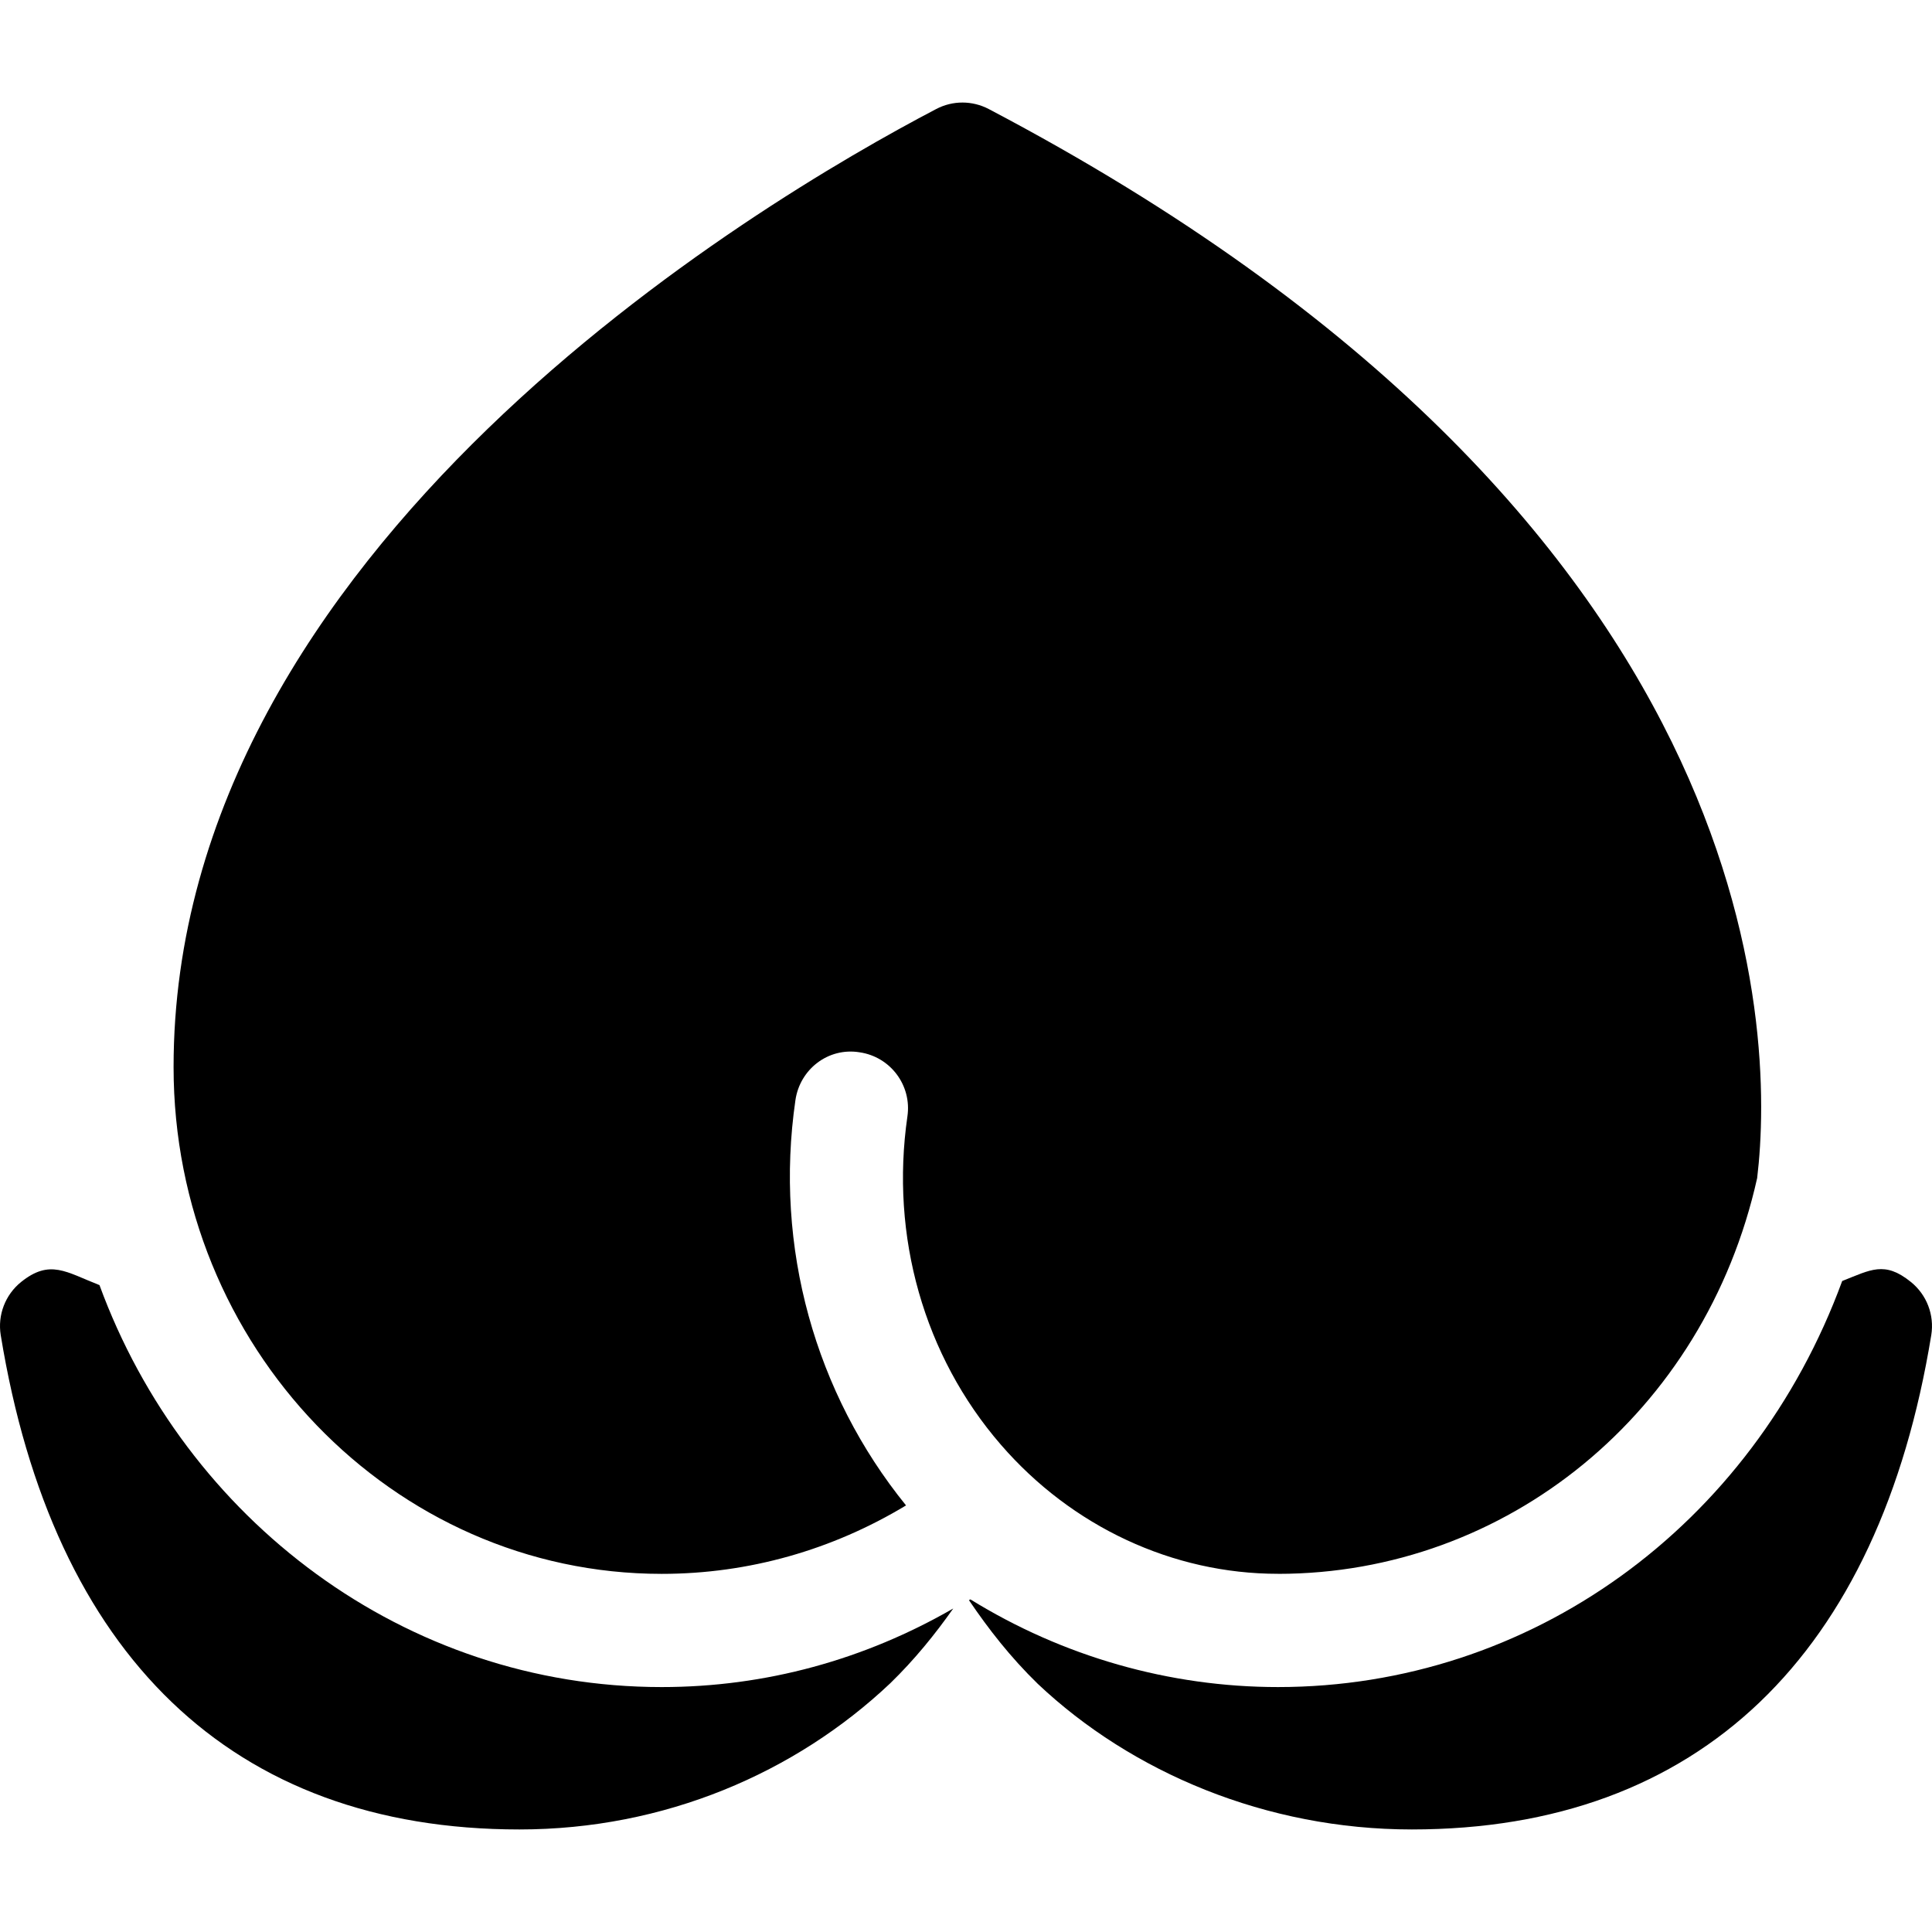 <?xml version="1.0" encoding="iso-8859-1"?>
<!-- Generator: Adobe Illustrator 19.0.0, SVG Export Plug-In . SVG Version: 6.00 Build 0)  -->
<svg version="1.1" id="Capa_1" xmlns="http://www.w3.org/2000/svg" xmlns:xlink="http://www.w3.org/1999/xlink" x="0px" y="0px"
	 viewBox="0 0 512.001 512.001" style="enable-background:new 0 0 512.001 512.001;" xml:space="preserve">
<g>
	<g>
		<path d="M506.402,339.732c-6.981-5.642-10.664-3.211-18.2-0.251c-23.915,65.162-82.779,107.609-149.511,107.609
			c-28.843,0-57.07-8.13-81.519-23.232c-0.125,0.077-0.264,0.128-0.388,0.205c5.198,7.678,11.025,15.15,18.23,22.163
			c24.917,23.538,60.573,38.599,99.13,38.599c76.23,0,123.834-46.348,137.663-131.001
			C512.671,348.492,510.606,343.116,506.402,339.732z"/>
	</g>
</g>
<g>
	<g>
		<path d="M175.345,447.091c-68.123,0-126.233-44.388-148.98-106.523c-8.848-3.459-13.131-6.954-20.766-0.835
			c-4.204,3.384-6.27,8.76-5.405,14.092c13.828,84.667,61.202,131,137.461,131c38.423,0,73.123-14.963,98.276-38.745
			c6.431-6.253,11.836-12.929,16.688-19.812C229.158,439.794,202.957,447.091,175.345,447.091z"/>
	</g>
</g>
<g>
	<g>
		<path d="M262.05,28.907c-4.38-2.3-9.565-2.314-13.945-0.015C200.702,53.707,46,145.349,46,282.794
			c0,74.048,58.022,134.297,129.346,134.297c23.132,0,45.258-6.372,64.763-18.14c-24.086-29.694-34.975-68.452-29.313-107.397
			c1.187-8.203,8.701-14.033,16.992-12.686c8.203,1.187,13.887,8.789,12.686,16.992c-4.601,31.787,4.408,63.487,24.74,86.968
			c18.823,21.768,45.601,34.248,73.462,34.248c0.02,0,0.035,0.011,0.055,0.011c60.359-0.018,113.039-42.535,126.936-104.894
			C470.34,273.199,468.534,137.511,262.05,28.907z"/>
	</g>
</g>
<g>
</g>
<g>
</g>
<g>
</g>
<g>
</g>
<g>
</g>
<g>
</g>
<g>
</g>
<g>
</g>
<g>
</g>
<g>
</g>
<g>
</g>
<g>
</g>
<g>
</g>
<g>
</g>
<g>
</g>
</svg>
